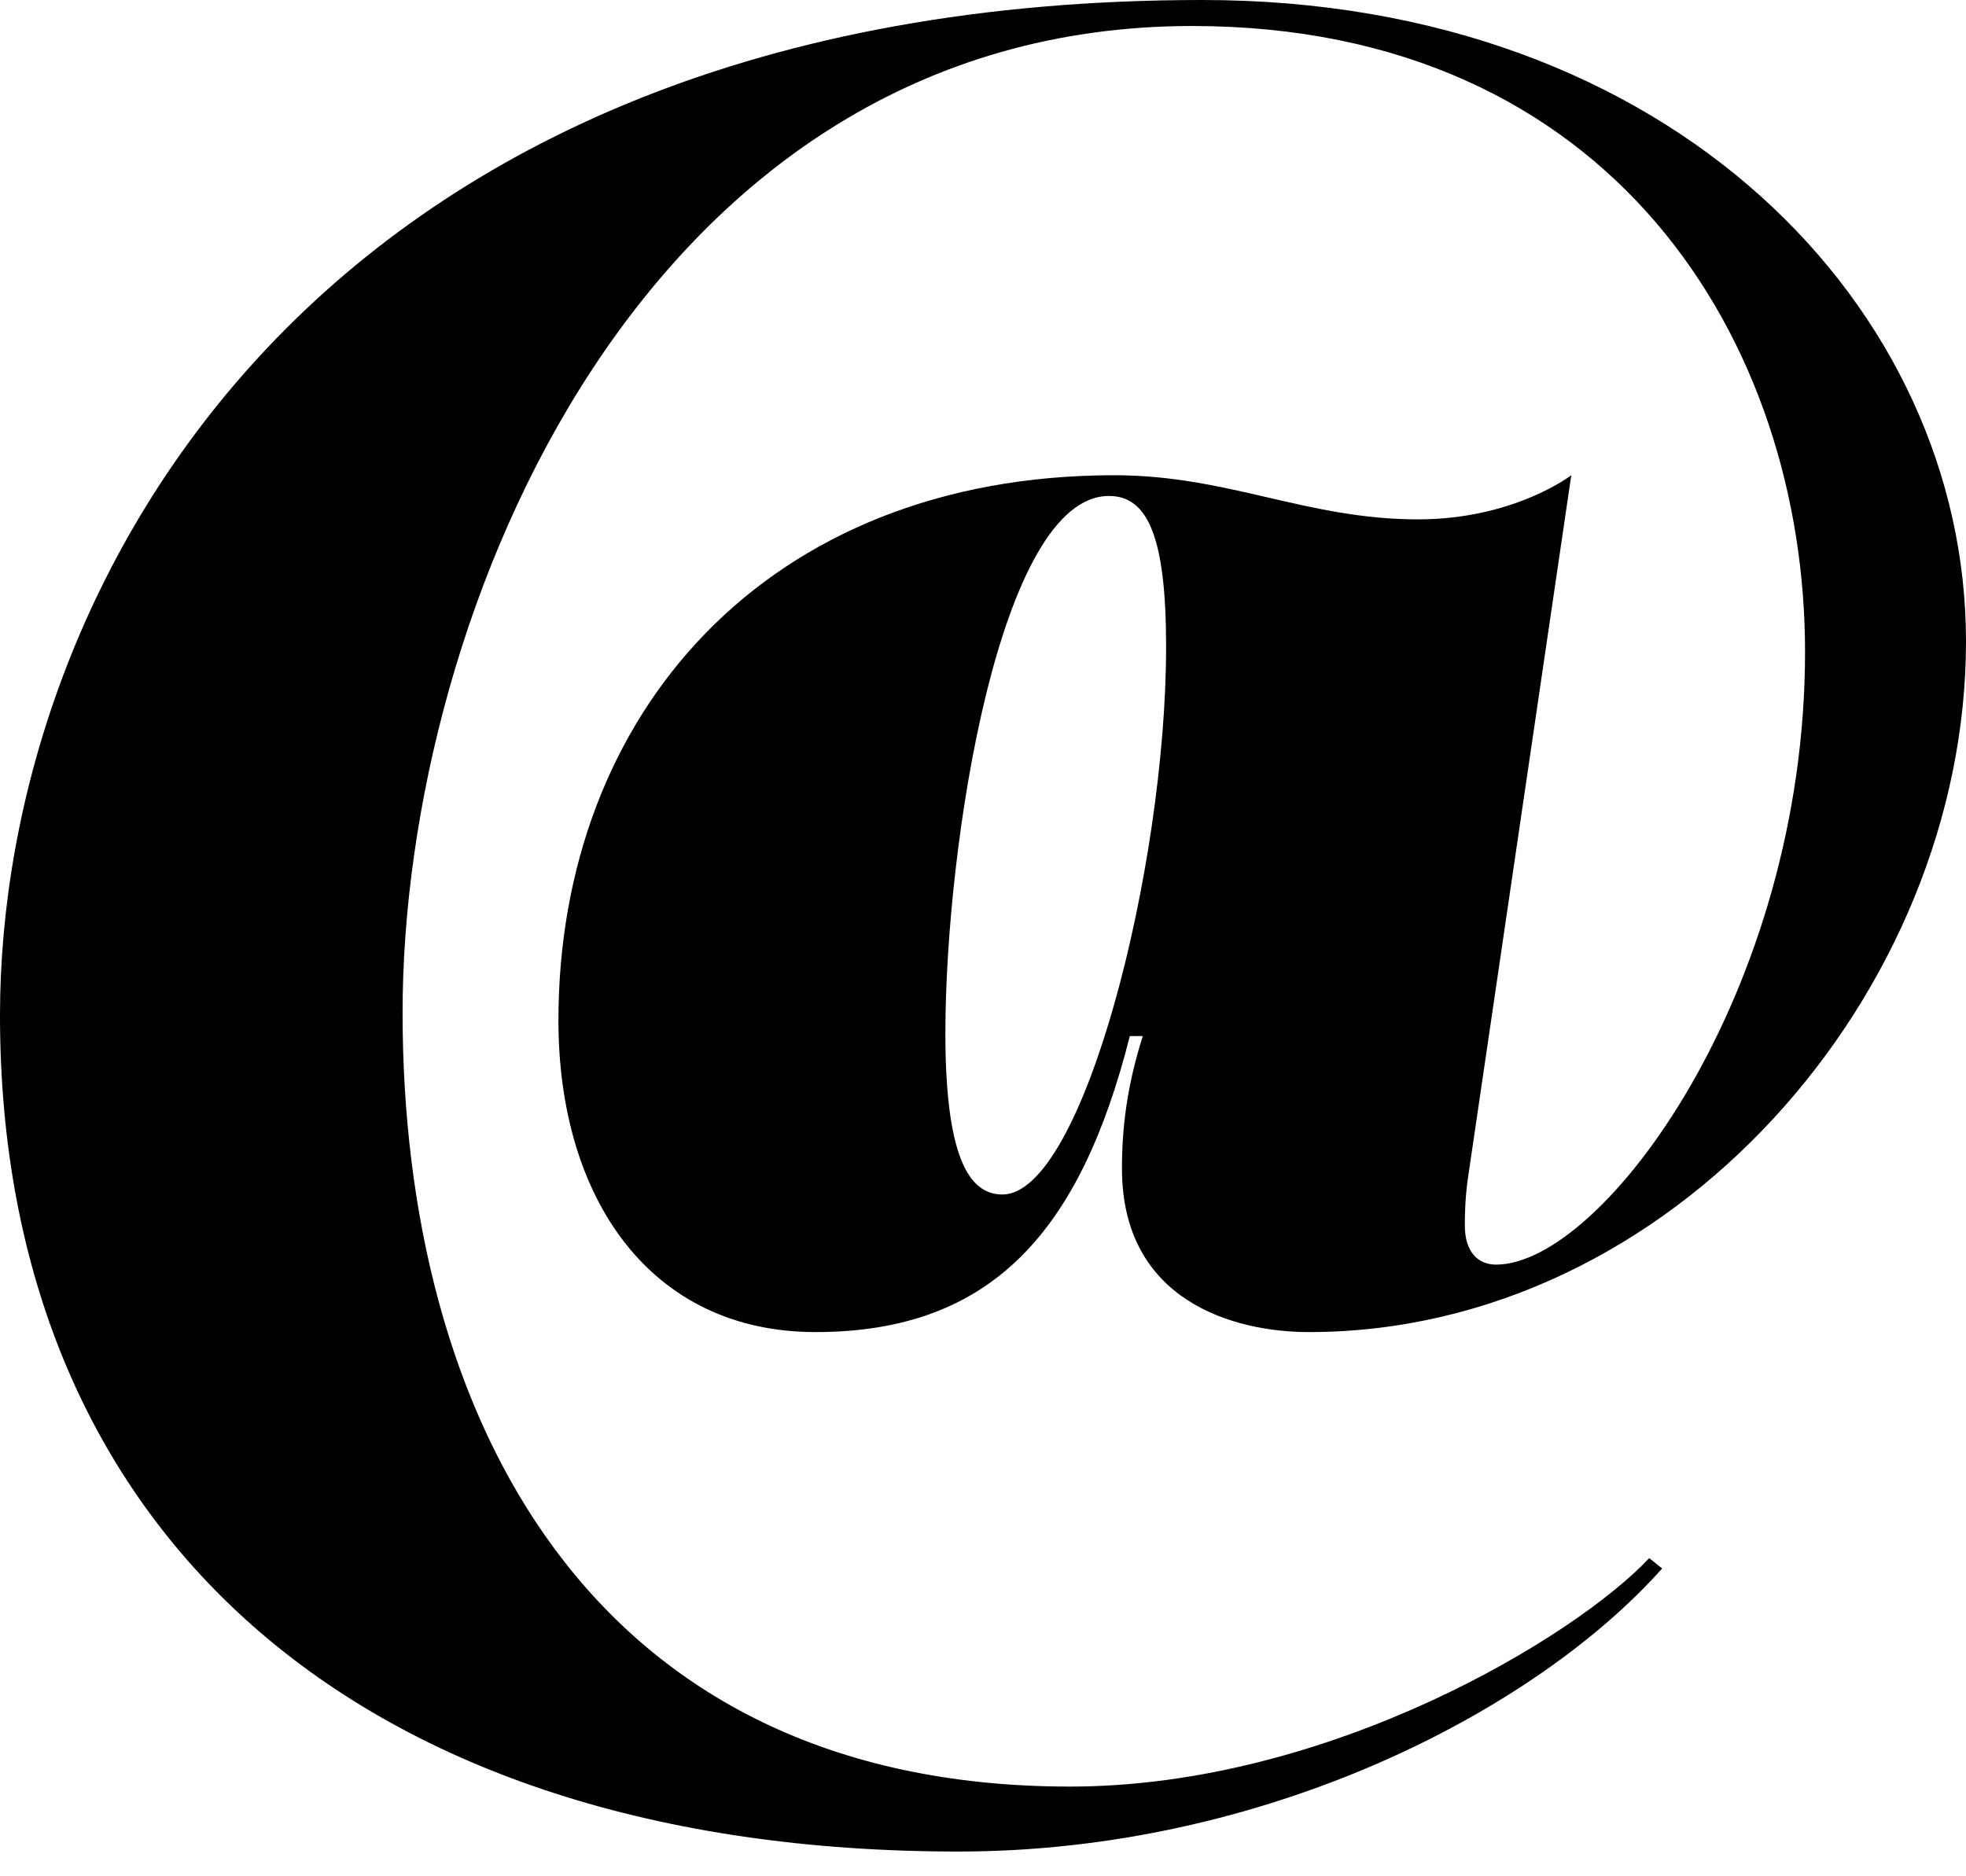 <svg viewBox="0 0 22 21" xmlns="http://www.w3.org/2000/svg">
  <g id="Page-1" fill="none" fill-rule="evenodd">
    <g id="pt2" transform="translate(-1650 -891)" fill="#000">
      <path d="M1664.647 905.909c-.843 0-2.092-.349-2.092-1.831 0-.465.058-.93.233-1.482h-.145c-.552 2.18-1.54 3.313-3.517 3.313-1.86 0-2.877-1.511-2.877-3.487 0-3.429 2.325-6.103 6.219-6.103 1.279 0 2.151.494 3.4.494 1.075 0 1.715-.494 1.715-.494l-1.162 7.905c-.029.232-.029.407-.029.494 0 .291.145.436.349.436 1.192 0 3.458-3.052 3.458-6.859 0-3.458-2.151-7.004-6.859-7.004-6.103 0-8.835 6.539-8.835 11.044 0 4.476 2.063 8.661 7.469 8.661 2.906 0 5.667-1.686 6.481-2.557l.145.116c-1.424 1.598-4.447 3.168-7.876 3.168-6.742 0-10.724-3.604-10.724-9.358C1650 897.568 1653.517 891 1663.456 891c5.26 0 8.544 3.458 8.544 7.178 0 3.923-3.284 7.731-7.353 7.731zm-3.429-1.54c.901 0 1.831-3.662 1.831-6.132 0-1.221-.203-1.686-.639-1.686-1.221 0-1.831 3.894-1.831 6.016 0 1.511.32 1.802.639 1.802z" id="at"/>
    </g>
  </g>
</svg>